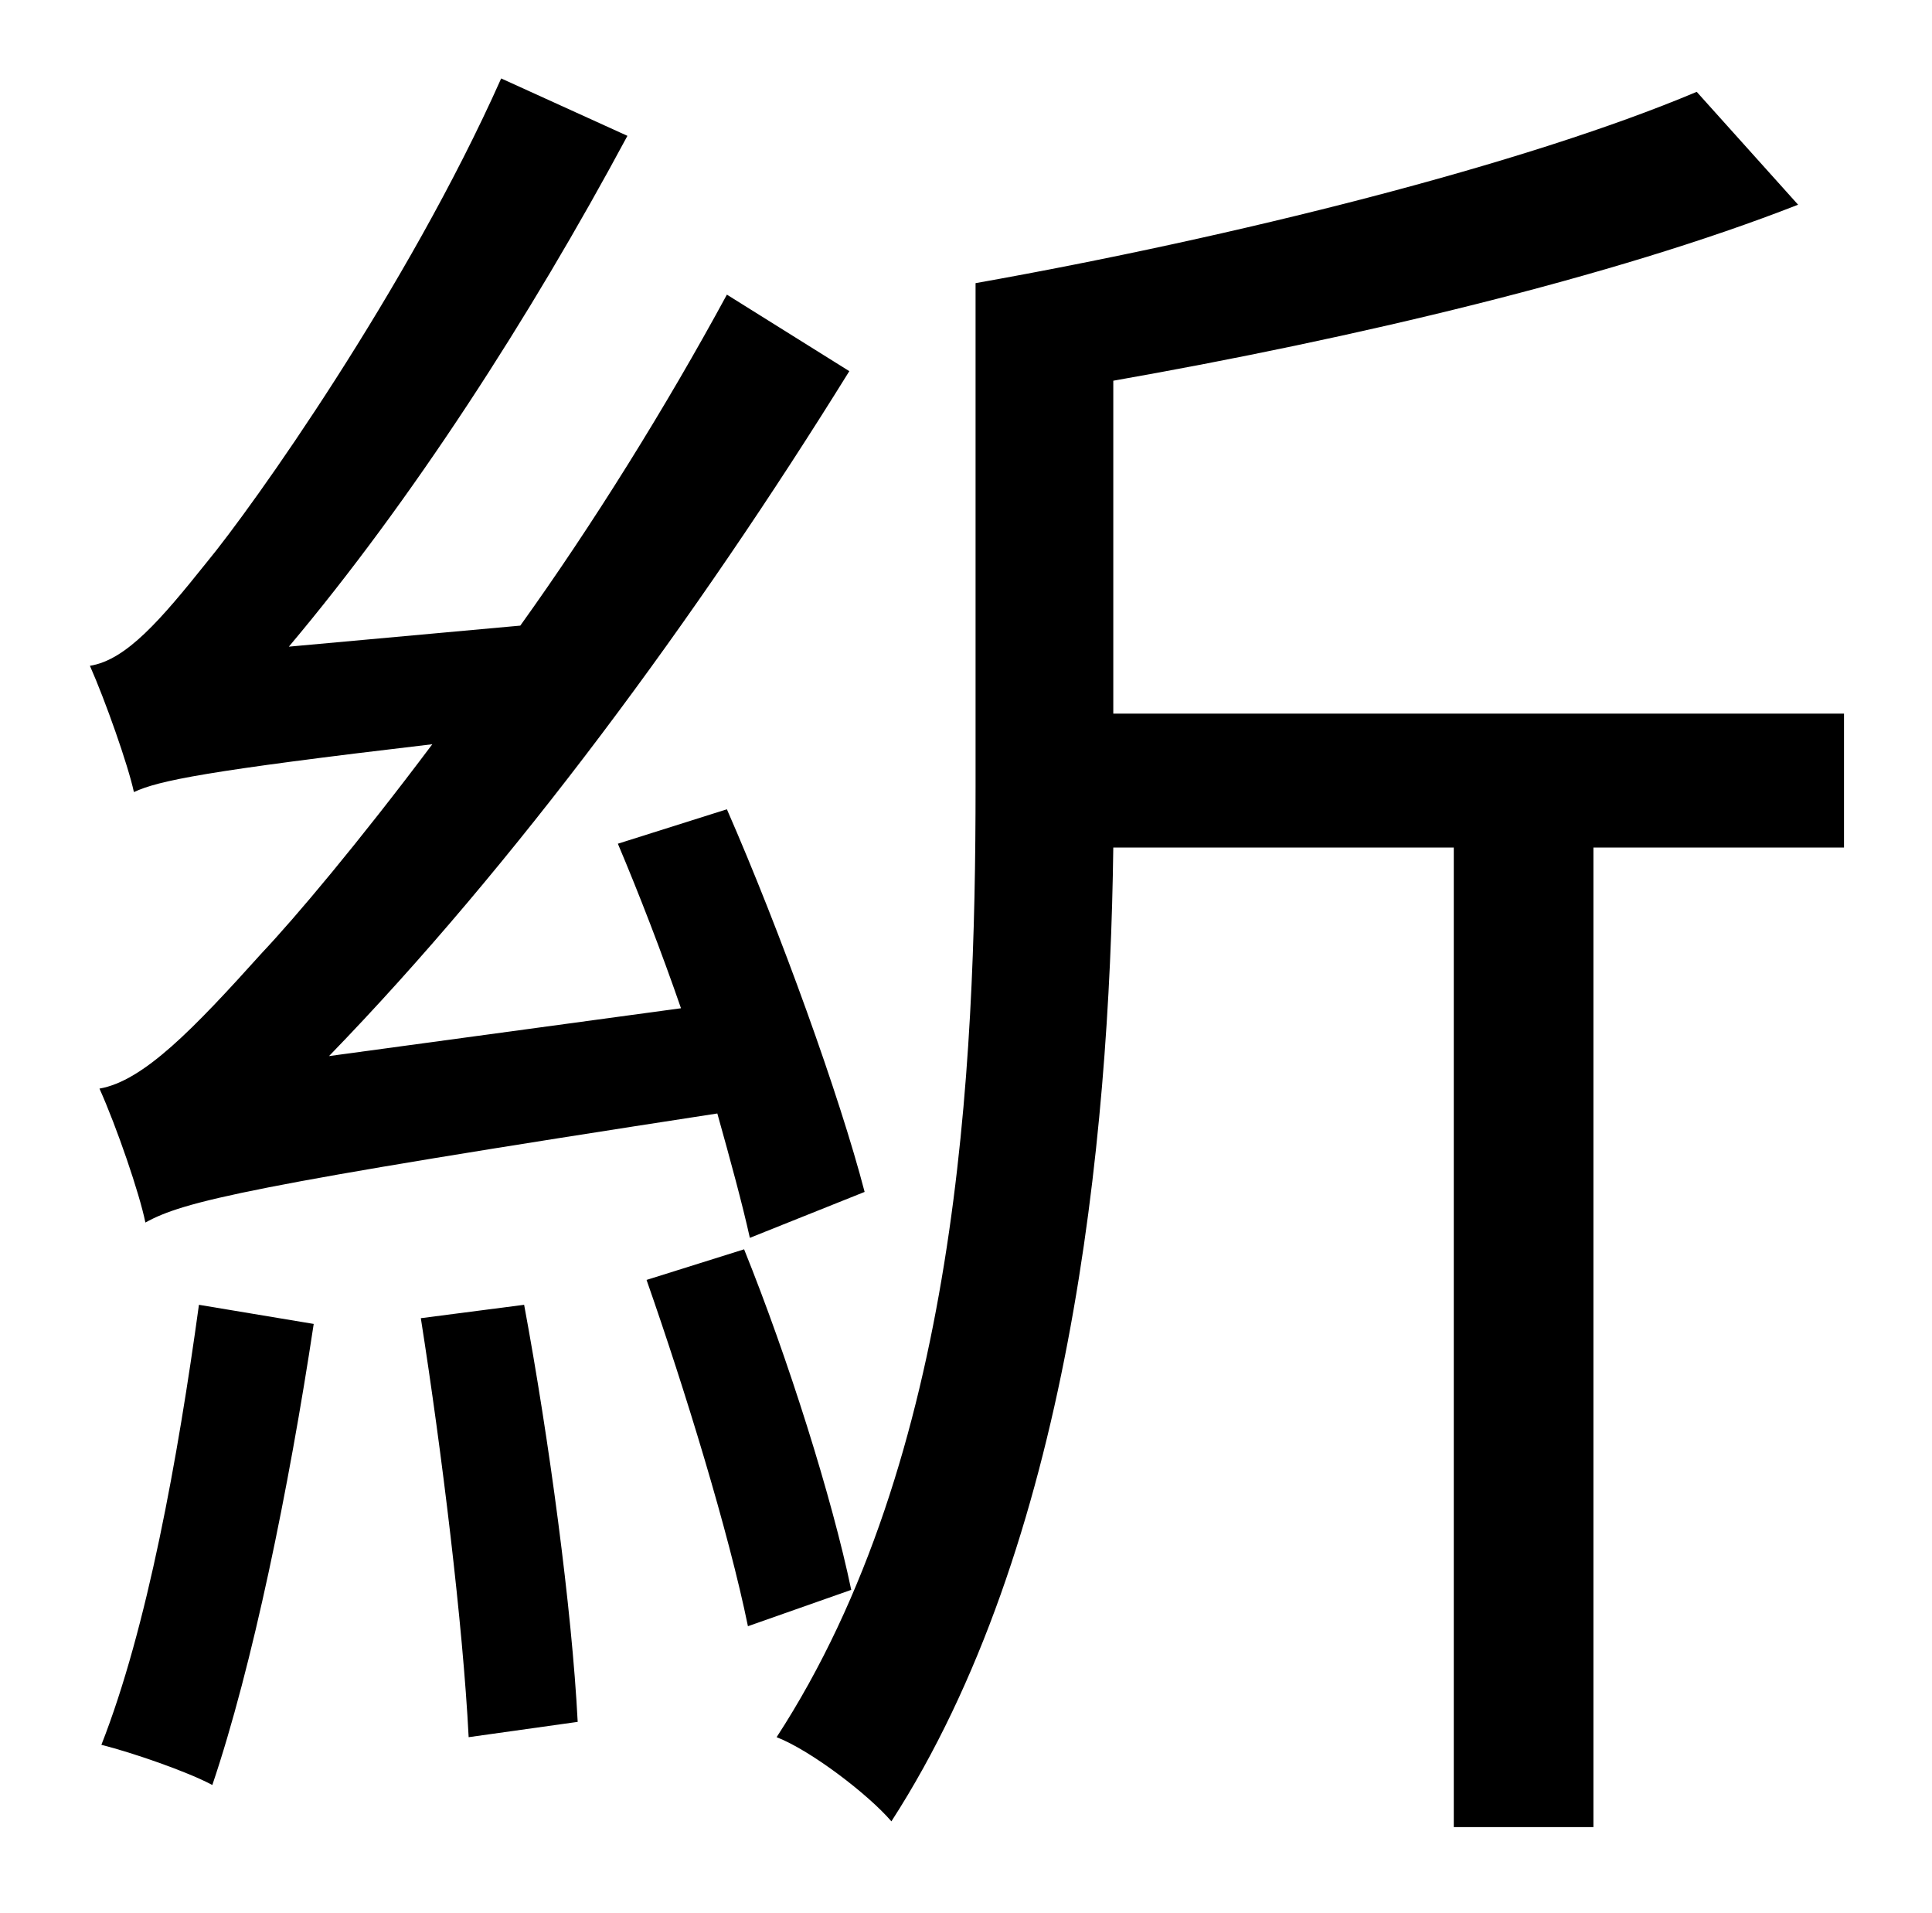 <?xml version="1.0" standalone="no"?>
<!DOCTYPE svg PUBLIC "-//W3C//DTD SVG 1.1//EN" "http://www.w3.org/Graphics/SVG/1.1/DTD/svg11.dtd" >
<svg xmlns="http://www.w3.org/2000/svg" xmlns:xlink="http://www.w3.org/1999/xlink" version="1.1" viewBox="-10 0 1010 1000">
   <path fill="currentColor"
d="M442 623l-60 24c-4 -18 -10 -40 -17 -65c-247 38 -279 46 -299 57c-3 -15 -15 -50 -24 -70c23 -4 49 -31 85 -71c17 -18 50 -57 89 -109c-119 14 -143 19 -156 25c-3 -14 -15 -48 -23 -66c19 -3 37 -24 61 -54c24 -29 105 -143 154 -253l66 30c-51 95 -113 191 -177 267
l121 -11c38 -53 76 -114 108 -173l64 40c-80 129 -175 258 -272 358l184 -25c-10 -29 -22 -60 -33 -86l57 -18c28 64 59 150 72 200zM94 682l60 10c-13 86 -32 179 -53 241c-13 -7 -42 -17 -58 -21c24 -61 40 -150 51 -230zM210 689l54 -7c13 70 25 159 28 218l-57 8
c-3 -59 -14 -149 -25 -219zM328 669l51 -16c23 57 46 130 56 178l-54 19c-10 -49 -33 -124 -53 -181zM954 373v70h-131v512h-73v-512h-178c-2 155 -23 365 -116 509c-12 -14 -42 -37 -60 -44c95 -146 104 -349 104 -497v-263c135 -24 287 -62 377 -100l53 59
c-97 38 -233 70 -358 92v174h382z" />
</svg>
